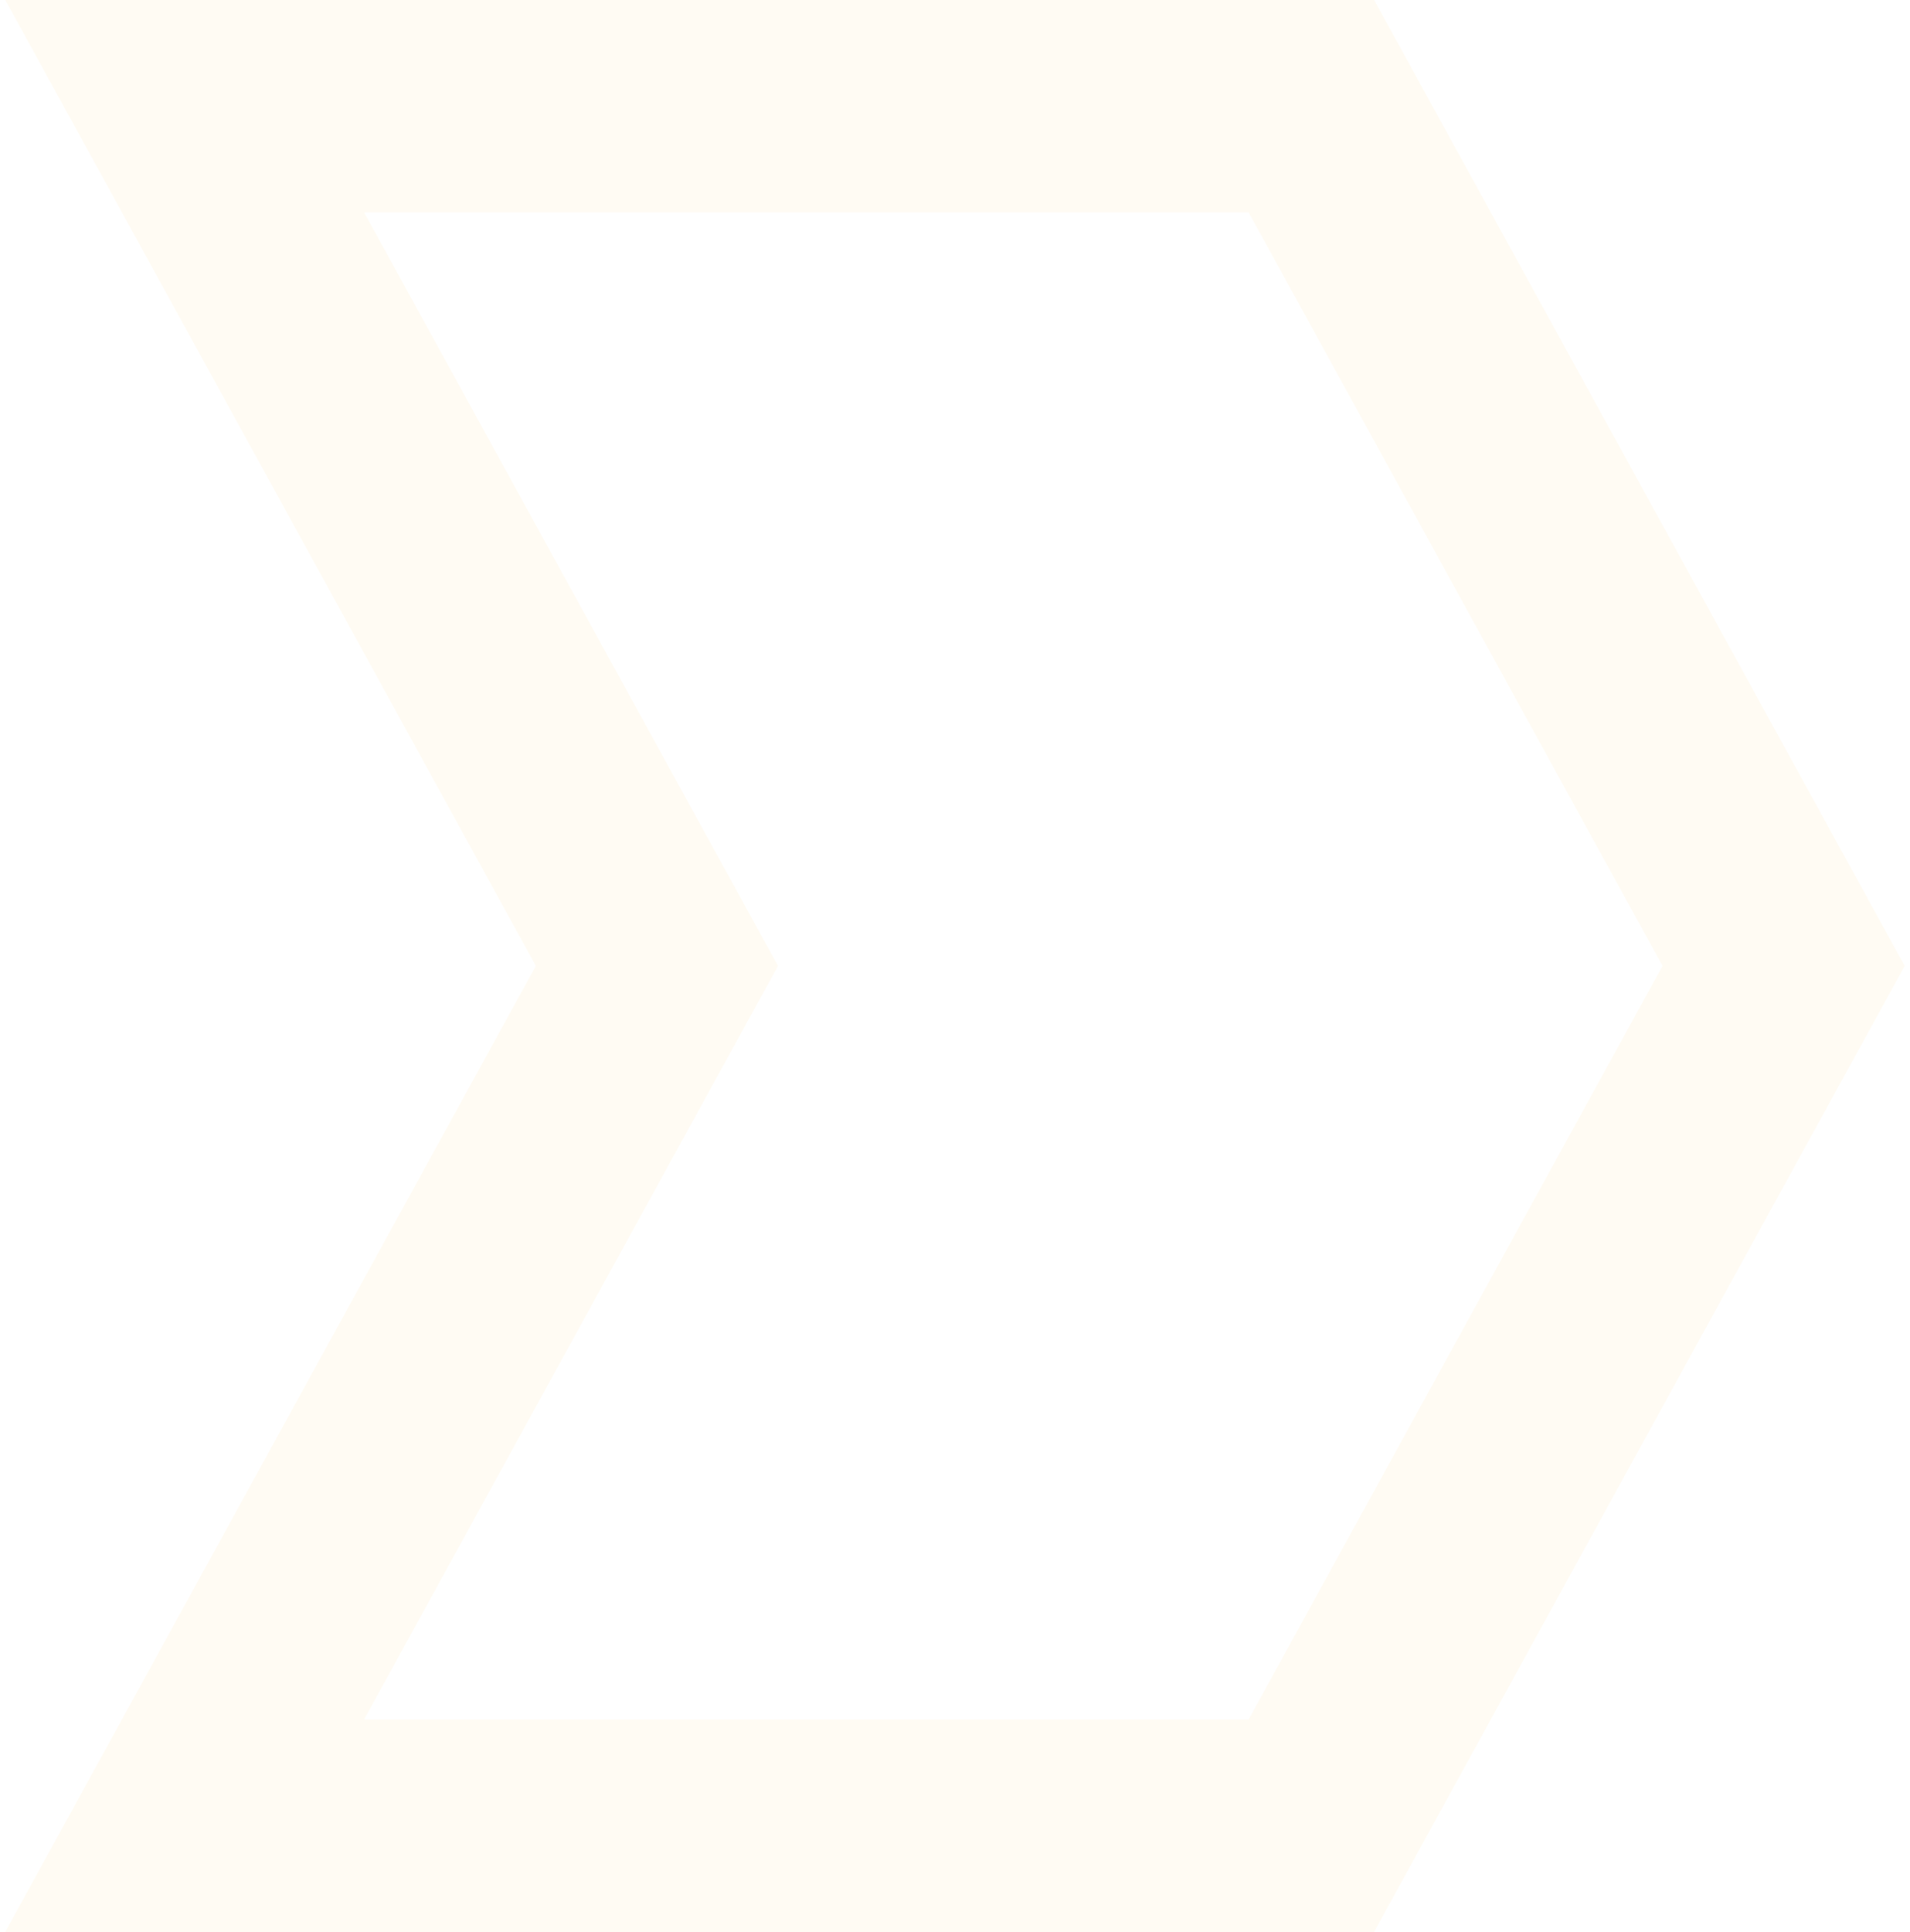 <svg width="180" height="182" viewBox="0 0 180 182" fill="none" xmlns="http://www.w3.org/2000/svg">
<path id="Rectangle 4" d="M123.584 172H17.405L59.264 95.816L61.91 91L59.264 86.184L17.405 10H123.584L168.09 91L123.584 172Z" stroke="#FCA311" stroke-opacity="0.05" stroke-width="20"/>
</svg>
